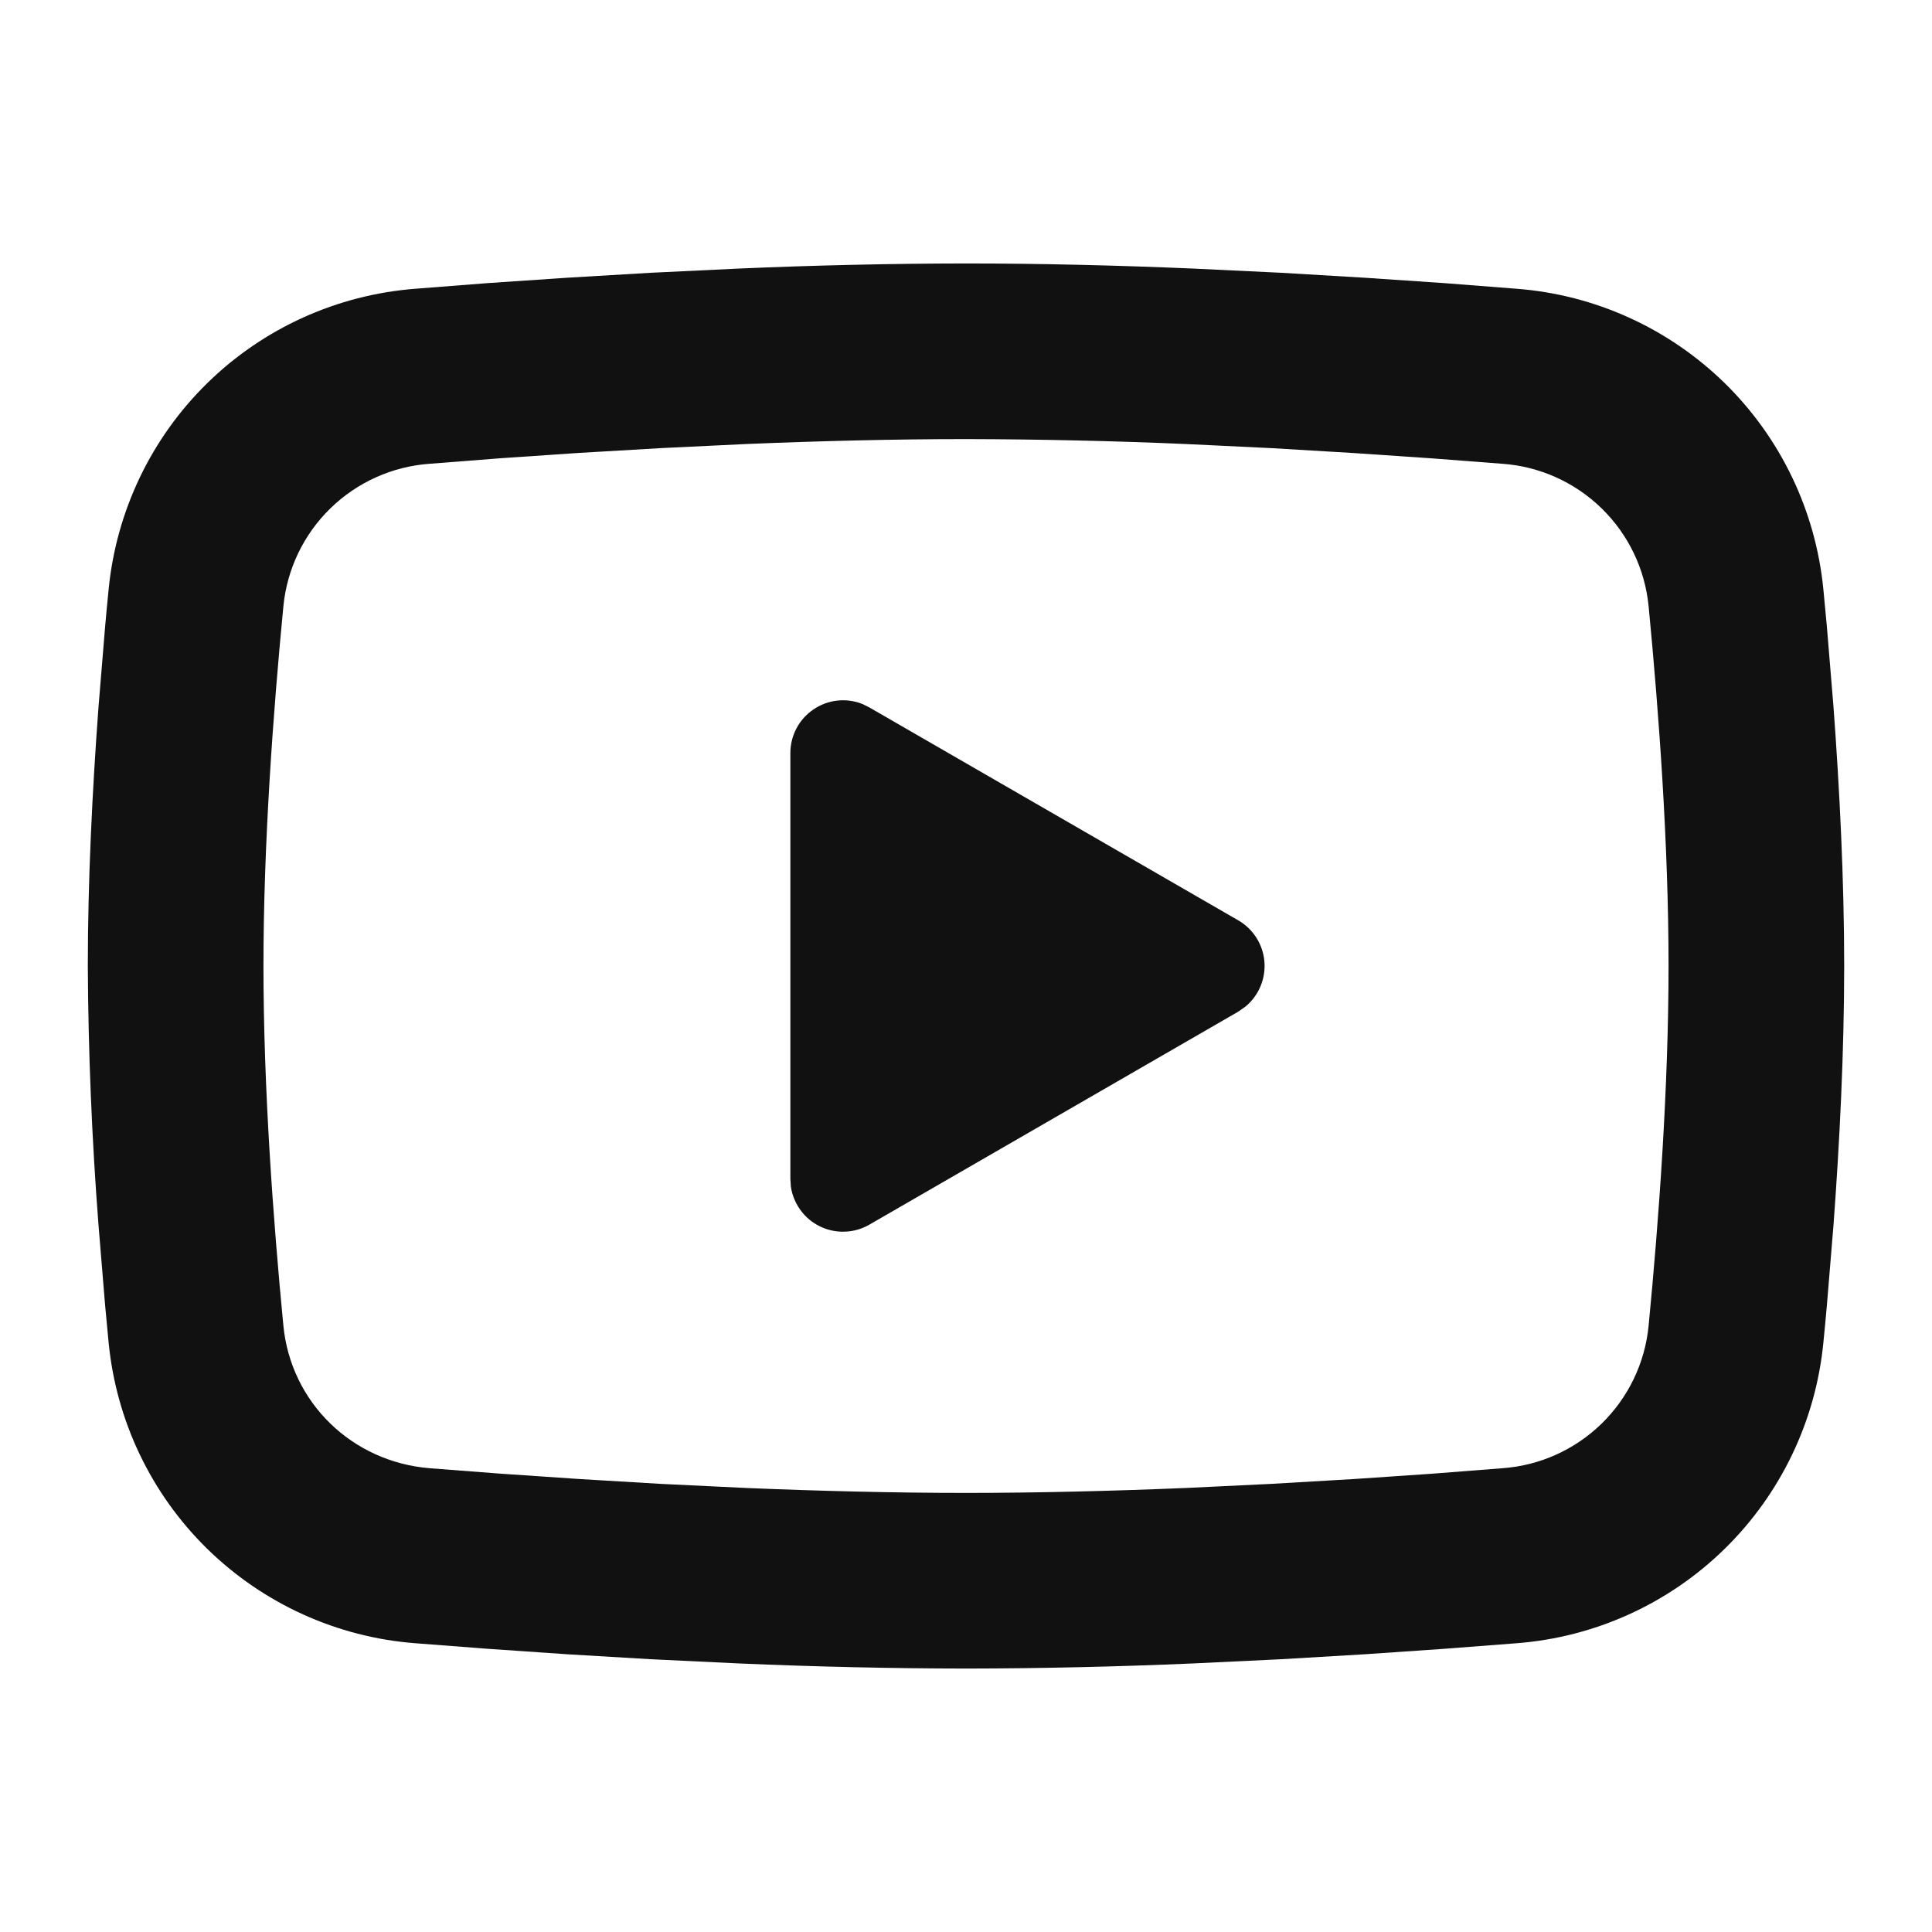 <svg width="22" height="22" viewBox="0 0 22 22" fill="none" xmlns="http://www.w3.org/2000/svg">
<g id="mingcute:youtube-line" clip-path="url(#clip0_131_173)">
<g id="Group">
<path id="Vector" d="M11 3C11.855 3 12.732 3.022 13.582 3.058L14.586 3.106L15.547 3.163L16.447 3.224L17.269 3.288C18.161 3.356 19 3.737 19.64 4.363C20.279 4.989 20.676 5.821 20.763 6.711L20.803 7.136L20.878 8.046C20.948 8.989 21 10.017 21 11C21 11.983 20.948 13.011 20.878 13.954L20.803 14.864C20.79 15.01 20.777 15.151 20.763 15.289C20.676 16.18 20.278 17.011 19.639 17.637C19 18.263 18.16 18.644 17.268 18.712L16.448 18.775L15.548 18.837L14.586 18.894L13.582 18.942C12.722 18.979 11.861 18.999 11 19C10.139 18.999 9.278 18.979 8.418 18.942L7.414 18.894L6.453 18.837L5.553 18.775L4.731 18.712C3.839 18.644 3 18.263 2.36 17.637C1.721 17.011 1.324 16.18 1.237 15.289L1.197 14.864L1.122 13.954C1.046 12.971 1.005 11.986 1 11C1 10.017 1.052 8.989 1.122 8.046L1.197 7.136C1.21 6.99 1.223 6.849 1.237 6.711C1.324 5.821 1.721 4.989 2.36 4.363C2.999 3.737 3.838 3.357 4.73 3.288L5.551 3.224L6.451 3.163L7.413 3.106L8.417 3.058C9.277 3.021 10.139 3.001 11 3ZM11 5C10.175 5 9.326 5.022 8.5 5.056L7.522 5.103L6.583 5.158L5.701 5.218L4.893 5.281C4.468 5.311 4.068 5.491 3.763 5.788C3.458 6.085 3.268 6.48 3.227 6.904C3.11 8.113 3 9.618 3 11C3 12.382 3.11 13.887 3.227 15.096C3.312 15.968 4.004 16.646 4.893 16.719L5.701 16.781L6.583 16.841L7.522 16.897L8.5 16.944C9.326 16.978 10.175 17 11 17C11.825 17 12.674 16.978 13.5 16.944L14.478 16.897L15.417 16.842L16.299 16.782L17.107 16.719C17.532 16.689 17.932 16.509 18.237 16.212C18.542 15.915 18.732 15.52 18.773 15.096C18.89 13.887 19 12.382 19 11C19 9.618 18.89 8.113 18.773 6.904C18.732 6.48 18.542 6.085 18.237 5.788C17.932 5.491 17.532 5.311 17.107 5.281L16.299 5.219L15.417 5.159L14.478 5.103L13.5 5.056C12.667 5.02 11.834 5.002 11 5ZM9 8.575C9 8.477 9.024 8.381 9.069 8.295C9.115 8.208 9.181 8.134 9.262 8.079C9.342 8.024 9.435 7.989 9.533 7.978C9.63 7.967 9.728 7.98 9.819 8.016L9.9 8.056L14.1 10.48C14.184 10.528 14.254 10.596 14.306 10.677C14.358 10.759 14.39 10.852 14.398 10.948C14.406 11.044 14.391 11.141 14.354 11.23C14.317 11.319 14.259 11.398 14.185 11.46L14.1 11.52L9.9 13.945C9.815 13.994 9.72 14.022 9.622 14.025C9.525 14.029 9.427 14.009 9.339 13.966C9.251 13.924 9.175 13.861 9.117 13.782C9.059 13.703 9.021 13.612 9.006 13.515L9 13.425V8.575Z" fill="#111111"/>
</g>
</g>
<defs>
<clipPath id="clip0_131_173">
<rect width="22" height="22" fill="white"/>
</clipPath>
</defs>
</svg>
